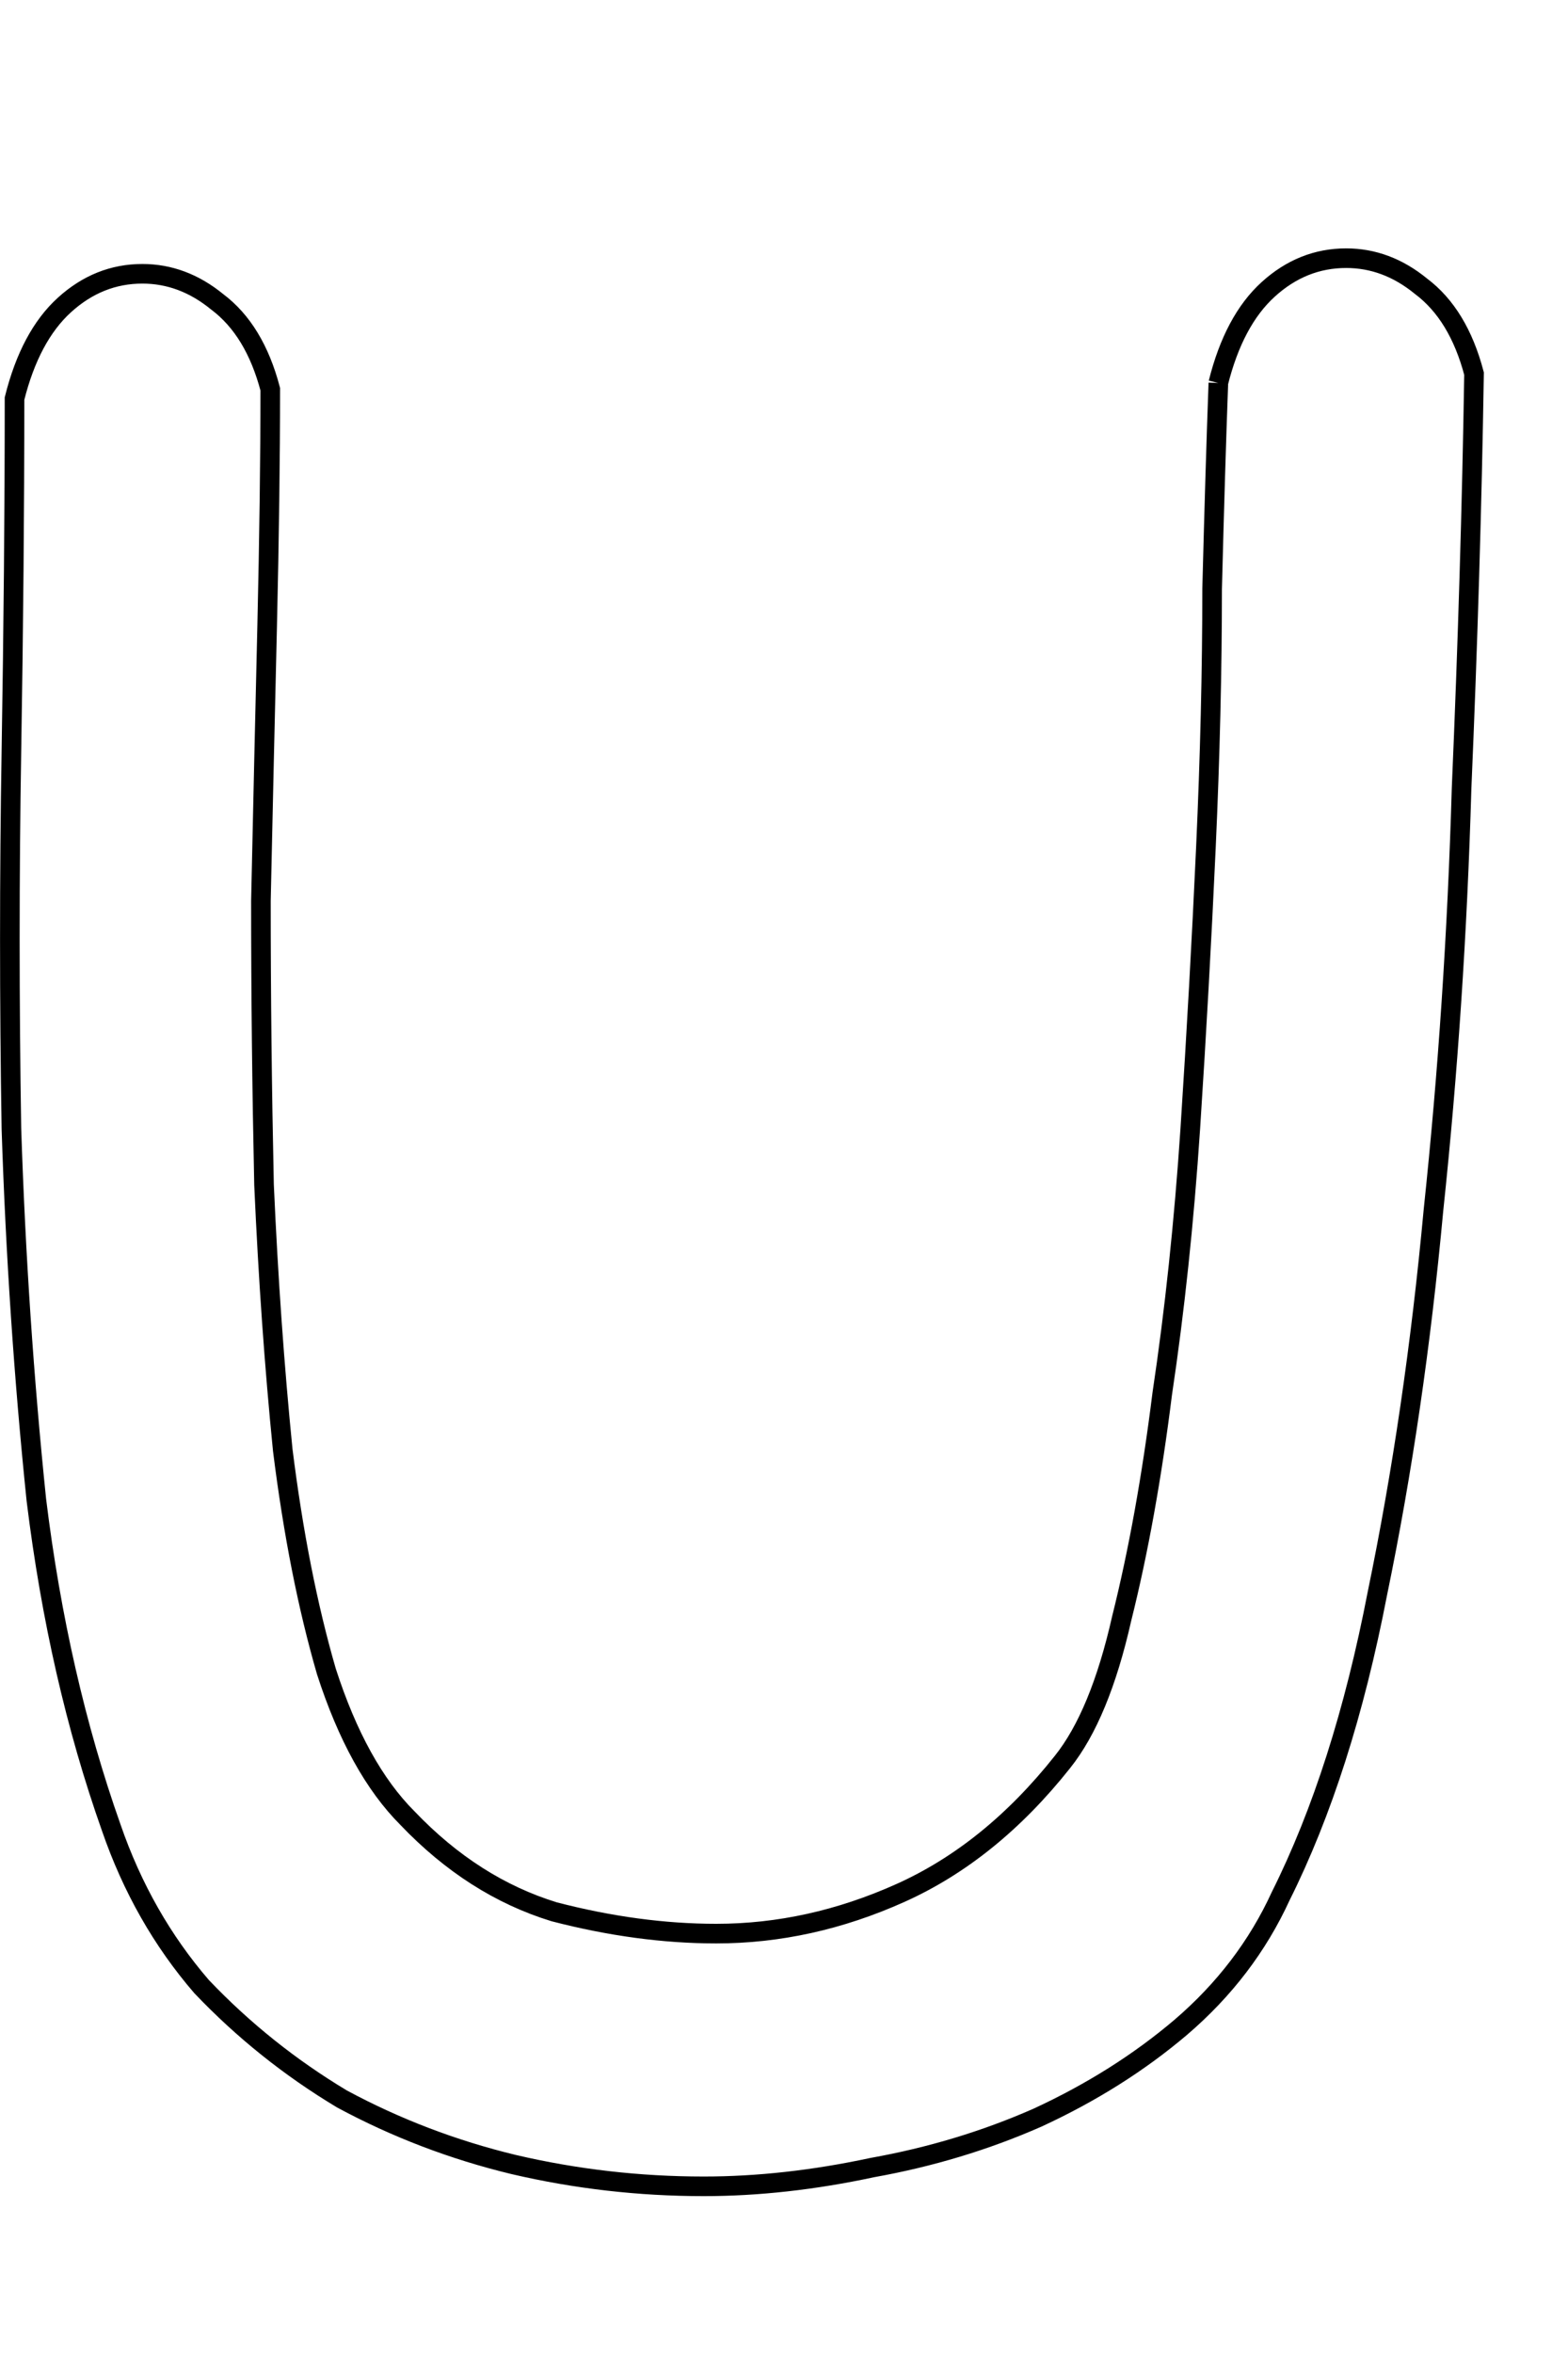 <?xml version="1.0" encoding="UTF-8" standalone="no"?>
<!-- Created with Inkscape (http://www.inkscape.org/) -->

<svg
   xmlns:dc="http://purl.org/dc/elements/1.1/"
   xmlns:cc="http://creativecommons.org/ns#"
   xmlns:rdf="http://www.w3.org/1999/02/22-rdf-syntax-ns#"
   xmlns:svg="http://www.w3.org/2000/svg"
   xmlns="http://www.w3.org/2000/svg"
   xmlns:sodipodi="http://sodipodi.sourceforge.net/DTD/sodipodi-0.dtd"
   xmlns:inkscape="http://www.inkscape.org/namespaces/inkscape"
   width="80"
   height="120"
   id="svg4607"
   version="1.1"
   inkscape:version="0.47 r22583"
   sodipodi:docname="Upper_U.svg">
  <defs
     id="defs4609">
    <inkscape:perspective
       sodipodi:type="inkscape:persp3d"
       inkscape:vp_x="0 : 526.18109 : 1"
       inkscape:vp_y="0 : 1000 : 0"
       inkscape:vp_z="744.09448 : 526.18109 : 1"
       inkscape:persp3d-origin="372.04724 : 350.78739 : 1"
       id="perspective4615" />
  </defs>
  <sodipodi:namedview
     id="base"
     pagecolor="#ffffff"
     bordercolor="#666666"
     borderopacity="1.0"
     inkscape:pageopacity="0.0"
     inkscape:pageshadow="2"
     inkscape:zoom="3.2"
     inkscape:cx="75"
     inkscape:cy="60"
     inkscape:document-units="px"
     inkscape:current-layer="flowRoot4617"
     showgrid="false"
     inkscape:window-width="1097"
     inkscape:window-height="632"
     inkscape:window-x="81"
     inkscape:window-y="61"
     inkscape:window-maximized="0" />
  <g
     inkscape:label="Layer 1"
     inkscape:groupmode="layer"
     id="layer1"
     transform="translate(-167.973,-897.776)">
    <g
       transform="translate(0,308.268)"
       style="font-size:144px;font-style:normal;font-variant:normal;font-weight:normal;font-stretch:normal;text-align:start;line-height:125%;writing-mode:lr-tb;text-anchor:start;fill:none;stroke:#000000;stroke-opacity:1;font-family:Chalkboard;-inkscape-font-specification:Chalkboard"
       id="flowRoot4617">
      <path
         d="m 230.131,609.039 c 0.53,-2.121 1.379,-3.713 2.546,-4.773 1.167,-1.061 2.493,-1.591 3.978,-1.591 1.379,9e-5 2.652,0.477 3.819,1.432 1.273,0.955 2.175,2.44 2.705,4.455 -0.106,6.683 -0.318,13.737 -0.636,21.162 -0.212,7.319 -0.69,14.48 -1.432,21.481 -0.637,6.895 -1.591,13.419 -2.864,19.571 -1.167,6.046 -2.811,11.191 -4.933,15.434 -1.167,2.546 -2.864,4.773 -5.092,6.683 -2.122,1.803 -4.561,3.341 -7.319,4.614 -2.652,1.167 -5.463,2.015 -8.433,2.546 -2.97,0.636 -5.834,0.955 -8.592,0.955 -3.288,0 -6.524,-0.371 -9.706,-1.114 -3.076,-0.743 -5.993,-1.856 -8.751,-3.341 -2.652,-1.591 -5.039,-3.501 -7.16,-5.728 -2.015,-2.334 -3.554,-5.039 -4.614,-8.115 -1.803,-5.092 -3.076,-10.661 -3.819,-16.707 -0.636,-6.152 -1.061,-12.464 -1.273,-18.935 -0.106,-6.471 -0.106,-12.888 0,-19.253 0.106,-6.365 0.159,-12.358 0.159,-17.98 0.53,-2.121 1.379,-3.713 2.546,-4.773 1.167,-1.061 2.493,-1.591 3.978,-1.591 1.379,9e-5 2.652,0.477 3.819,1.432 1.273,0.955 2.175,2.44 2.705,4.455 0,3.501 -0.053,7.532 -0.159,12.093 -0.106,4.455 -0.212,9.123 -0.318,14.002 -1e-4,4.774 0.053,9.6 0.159,14.48 0.212,4.774 0.53,9.282 0.955,13.525 0.53,4.243 1.273,8.009 2.228,11.297 1.061,3.288 2.44,5.781 4.137,7.478 2.228,2.334 4.72,3.925 7.479,4.773 2.864,0.743 5.622,1.114 8.274,1.114 3.182,10e-6 6.312,-0.689 9.388,-2.069 3.076,-1.379 5.834,-3.607 8.274,-6.683 1.273,-1.591 2.281,-4.031 3.023,-7.319 0.849,-3.394 1.538,-7.213 2.068,-11.456 0.636,-4.243 1.114,-8.751 1.432,-13.525 0.318,-4.88 0.583,-9.653 0.796,-14.32 0.212,-4.667 0.318,-9.07 0.318,-13.207 0.106,-4.137 0.212,-7.637 0.318,-10.502"
         id="path5176" />
    </g>
  </g>
</svg>
